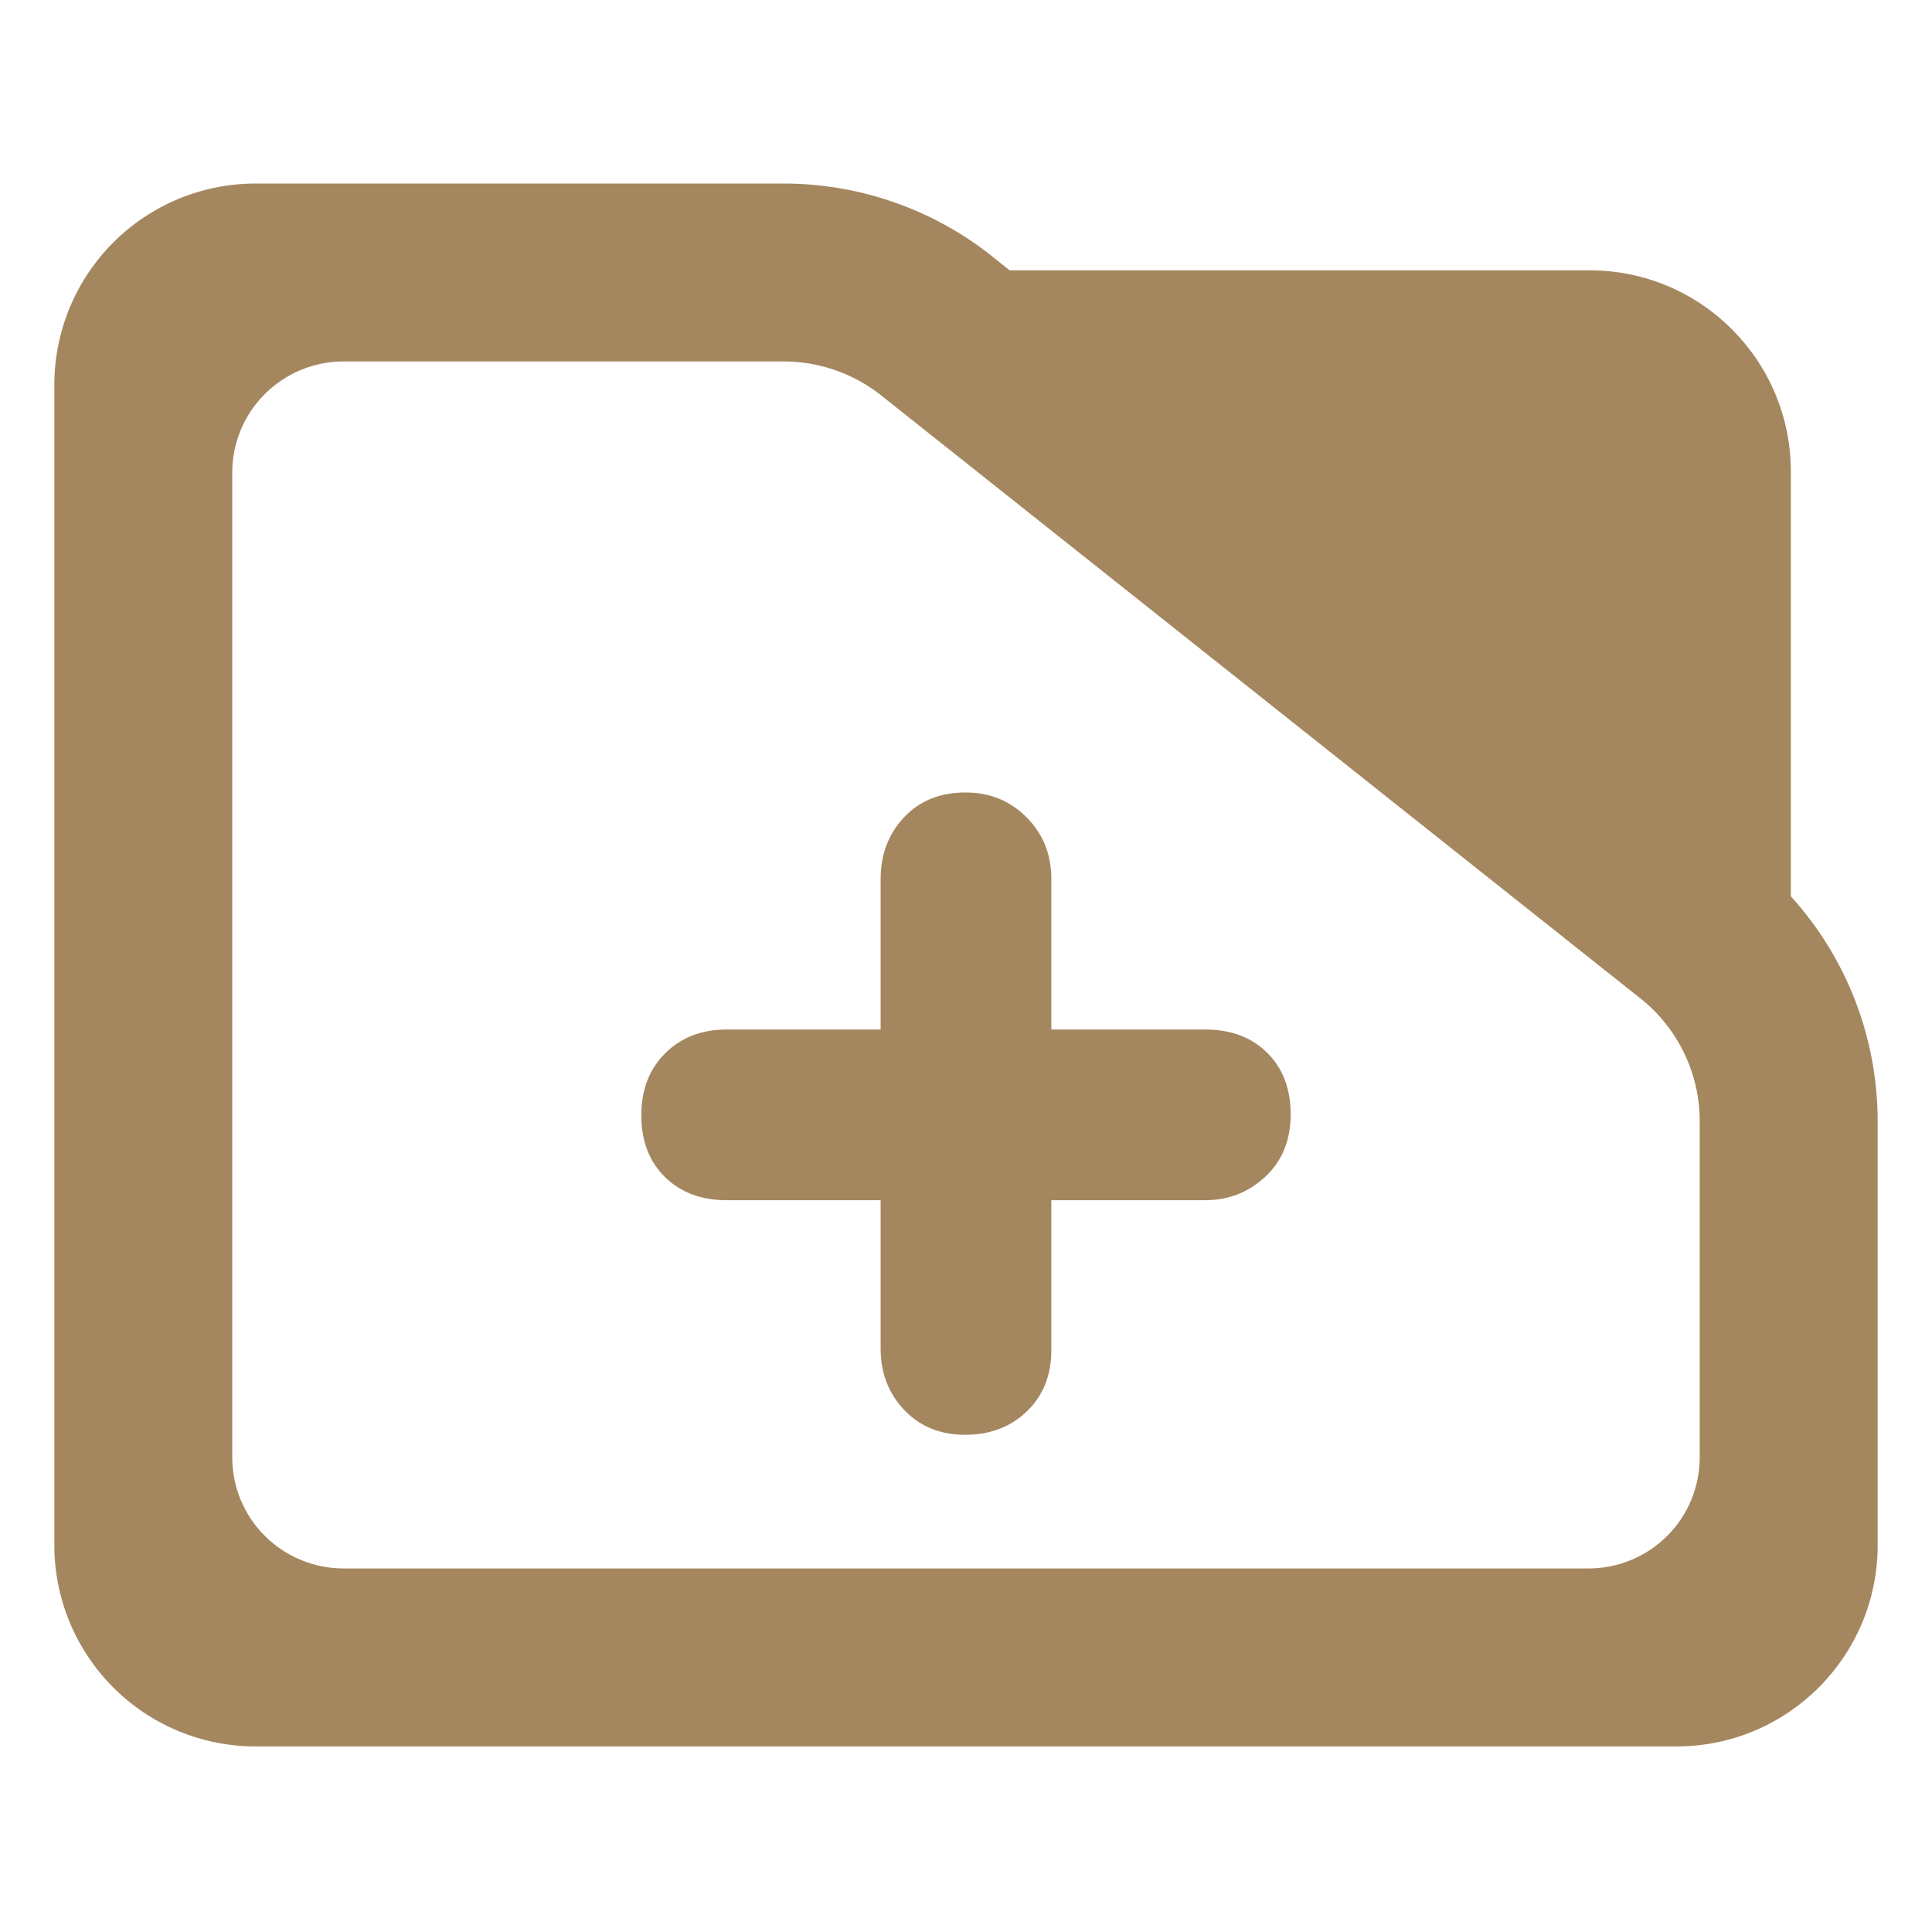 <?xml version="1.0" encoding="utf-8"?>
<svg clip-rule="evenodd" fill-rule="evenodd" stroke-linejoin="round" stroke-miterlimit="2" viewBox="0 0 48 48" xmlns="http://www.w3.org/2000/svg">
  <path fill="rgb(165, 135, 95)" d="M 44.493 22.269 C 45.873 23.788 46.65 25.778 46.65 27.857 L 46.65 38.39 C 46.65 41.152 44.412 43.39 41.65 43.39 L 6.35 43.39 C 5.023 43.39 3.751 42.863 2.815 41.926 C 1.877 40.988 1.35 39.716 1.35 38.39 L 1.35 9.56 C 1.35 8.233 1.877 6.962 2.815 6.024 C 3.751 5.087 5.023 4.56 6.35 4.56 L 19.47 4.56 C 21.415 4.56 23.3 5.241 24.795 6.486 L 25.085 6.716 L 39.494 6.716 C 42.255 6.716 44.493 8.955 44.493 11.716 L 44.493 22.269 Z M 40.824 24.86 L 21.96 9.878 C 21.259 9.298 20.38 8.98 19.47 8.98 L 8.533 8.98 C 7.8 8.98 7.098 9.272 6.579 9.79 C 6.061 10.307 5.77 11.01 5.77 11.742 L 5.77 36.206 C 5.77 36.939 6.061 37.642 6.579 38.158 C 7.098 38.676 7.8 38.968 8.533 38.968 L 39.467 38.968 C 40.2 38.968 40.902 38.676 41.42 38.16 C 41.939 37.642 42.229 36.939 42.229 36.206 L 42.229 27.857 C 42.229 26.707 41.722 25.616 40.842 24.875 L 40.824 24.86 Z M 18.053 29.819 C 17.42 29.819 16.907 29.625 16.518 29.241 C 16.128 28.857 15.933 28.344 15.933 27.709 C 15.933 27.073 16.133 26.558 16.53 26.165 C 16.927 25.773 17.435 25.578 18.052 25.578 L 21.879 25.578 L 21.879 21.839 C 21.879 21.23 22.073 20.72 22.458 20.309 C 22.843 19.896 23.353 19.689 23.989 19.689 C 24.592 19.689 25.099 19.896 25.508 20.309 C 25.917 20.72 26.12 21.23 26.12 21.839 L 26.12 25.578 L 29.947 25.578 C 30.58 25.578 31.093 25.77 31.482 26.155 C 31.872 26.54 32.066 27.051 32.066 27.688 C 32.066 28.324 31.858 28.839 31.442 29.23 C 31.024 29.622 30.523 29.819 29.942 29.819 L 26.12 29.819 L 26.12 33.544 C 26.12 34.166 25.918 34.673 25.514 35.063 C 25.109 35.453 24.598 35.647 23.981 35.647 C 23.364 35.647 22.859 35.443 22.468 35.033 C 22.076 34.624 21.879 34.114 21.879 33.502 L 21.879 29.819 L 18.053 29.819 Z"/>
</svg>